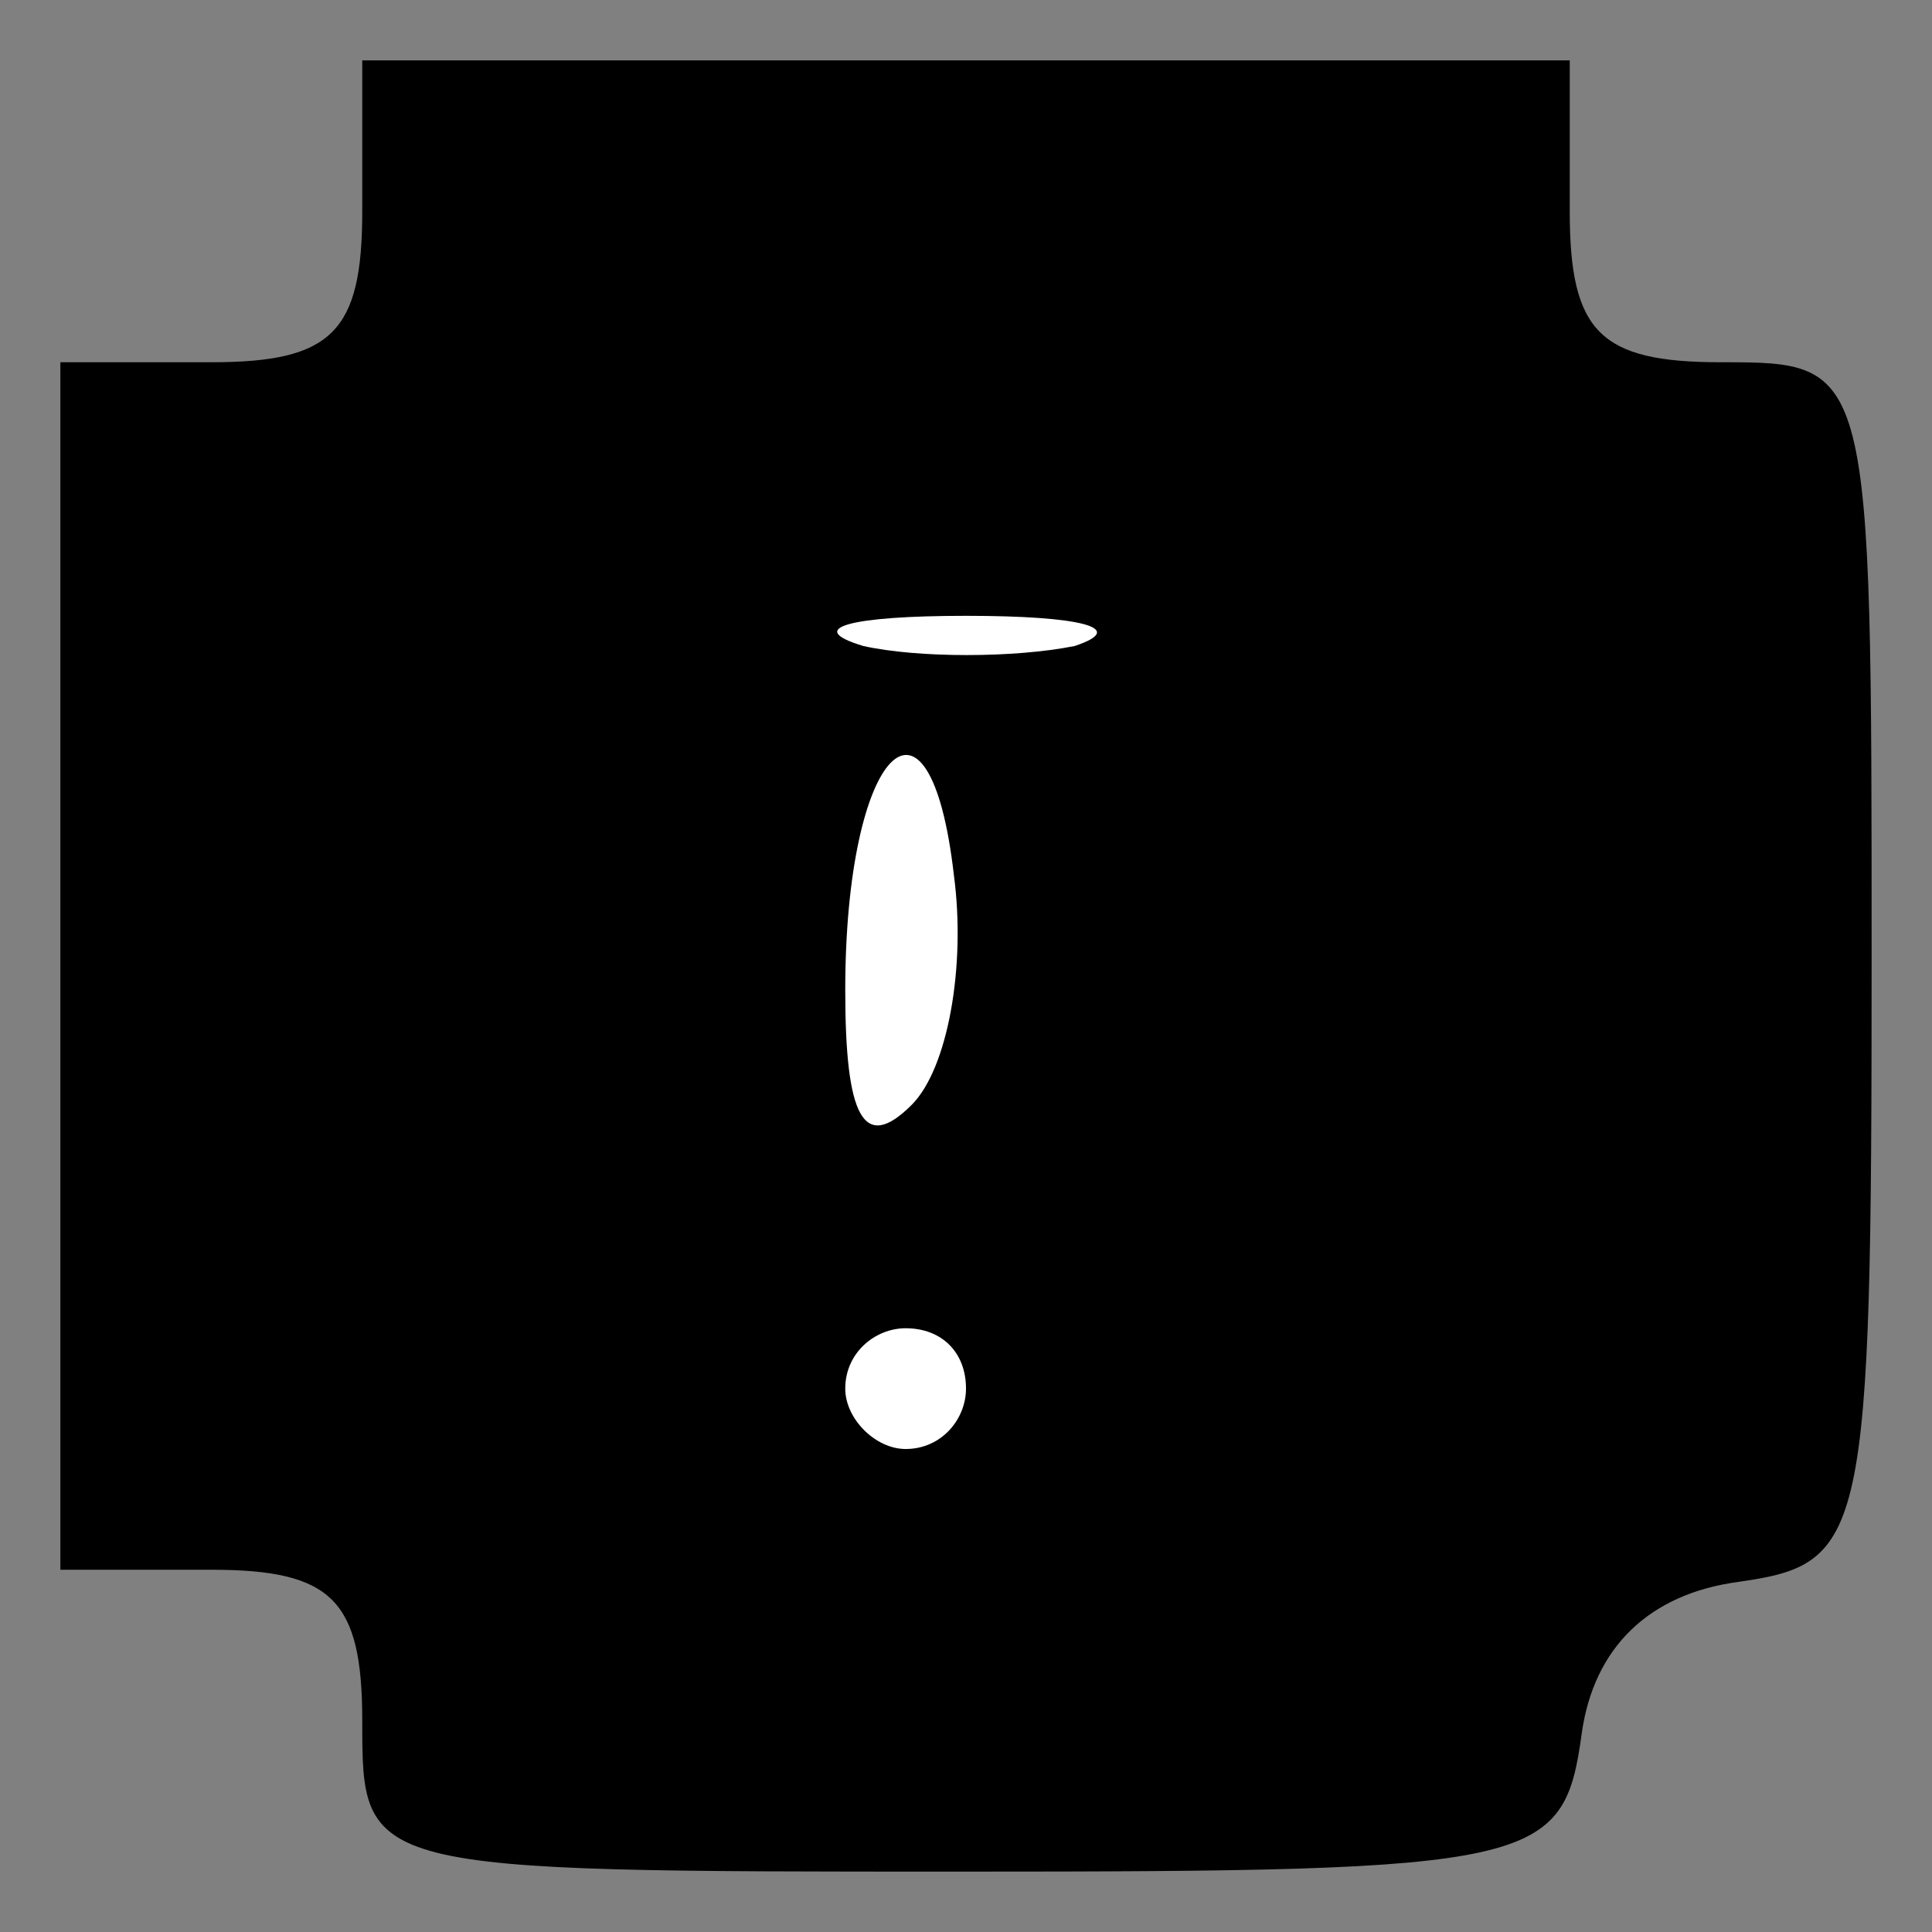 <?xml version="1.0" standalone="no"?>
<!DOCTYPE svg PUBLIC "-//W3C//DTD SVG 20010904//EN"
 "http://www.w3.org/TR/2001/REC-SVG-20010904/DTD/svg10.dtd">
<svg version="1.0" xmlns="http://www.w3.org/2000/svg"
 width="32pt" height="32pt" viewBox="0 0 32 32"
 preserveAspectRatio="xMidYMid meet">
<rect x="0" y="0" width="32" height="32" fill="#808080" stroke="none"/>
<g transform="translate(0,32) scale(0.1,-0.1)"
fill="#000000" stroke="none">
<path fill="#000000" stroke="none" d="M60 285 c0 -20 -5 -25 -25 -25 l-25 0
0 -100 0 -100 25 0 c20 0 25 -5 25 -25 0 -25 0 -25 99 -25 96 0 100 1 103 23
2 14 11 23 26 25 21 3 22 7 22 103 0 99 0 99 -25 99 -20 0 -25 5 -25 25 l0 25
-100 0 -100 0 0 -25z"/>
<path fill="#ffffff" stroke="none" d="M178 213 c-10 -2 -26 -2 -35 0 -10 3
-2 5 17 5 19 0 27 -2 18 -5z"/>
<path fill="#ffffff" stroke="none" d="M151 137 c-8 -8 -11 -2 -11 19 0 40 14
54 18 19 2 -15 -1 -32 -7 -38z"/>
<path fill="#ffffff" stroke="none" d="M160 90 c0 -5 -4 -10 -10 -10 -5 0 -10
5 -10 10 0 6 5 10 10 10 6 0 10 -4 10 -10z"/>
</g>
</svg>
